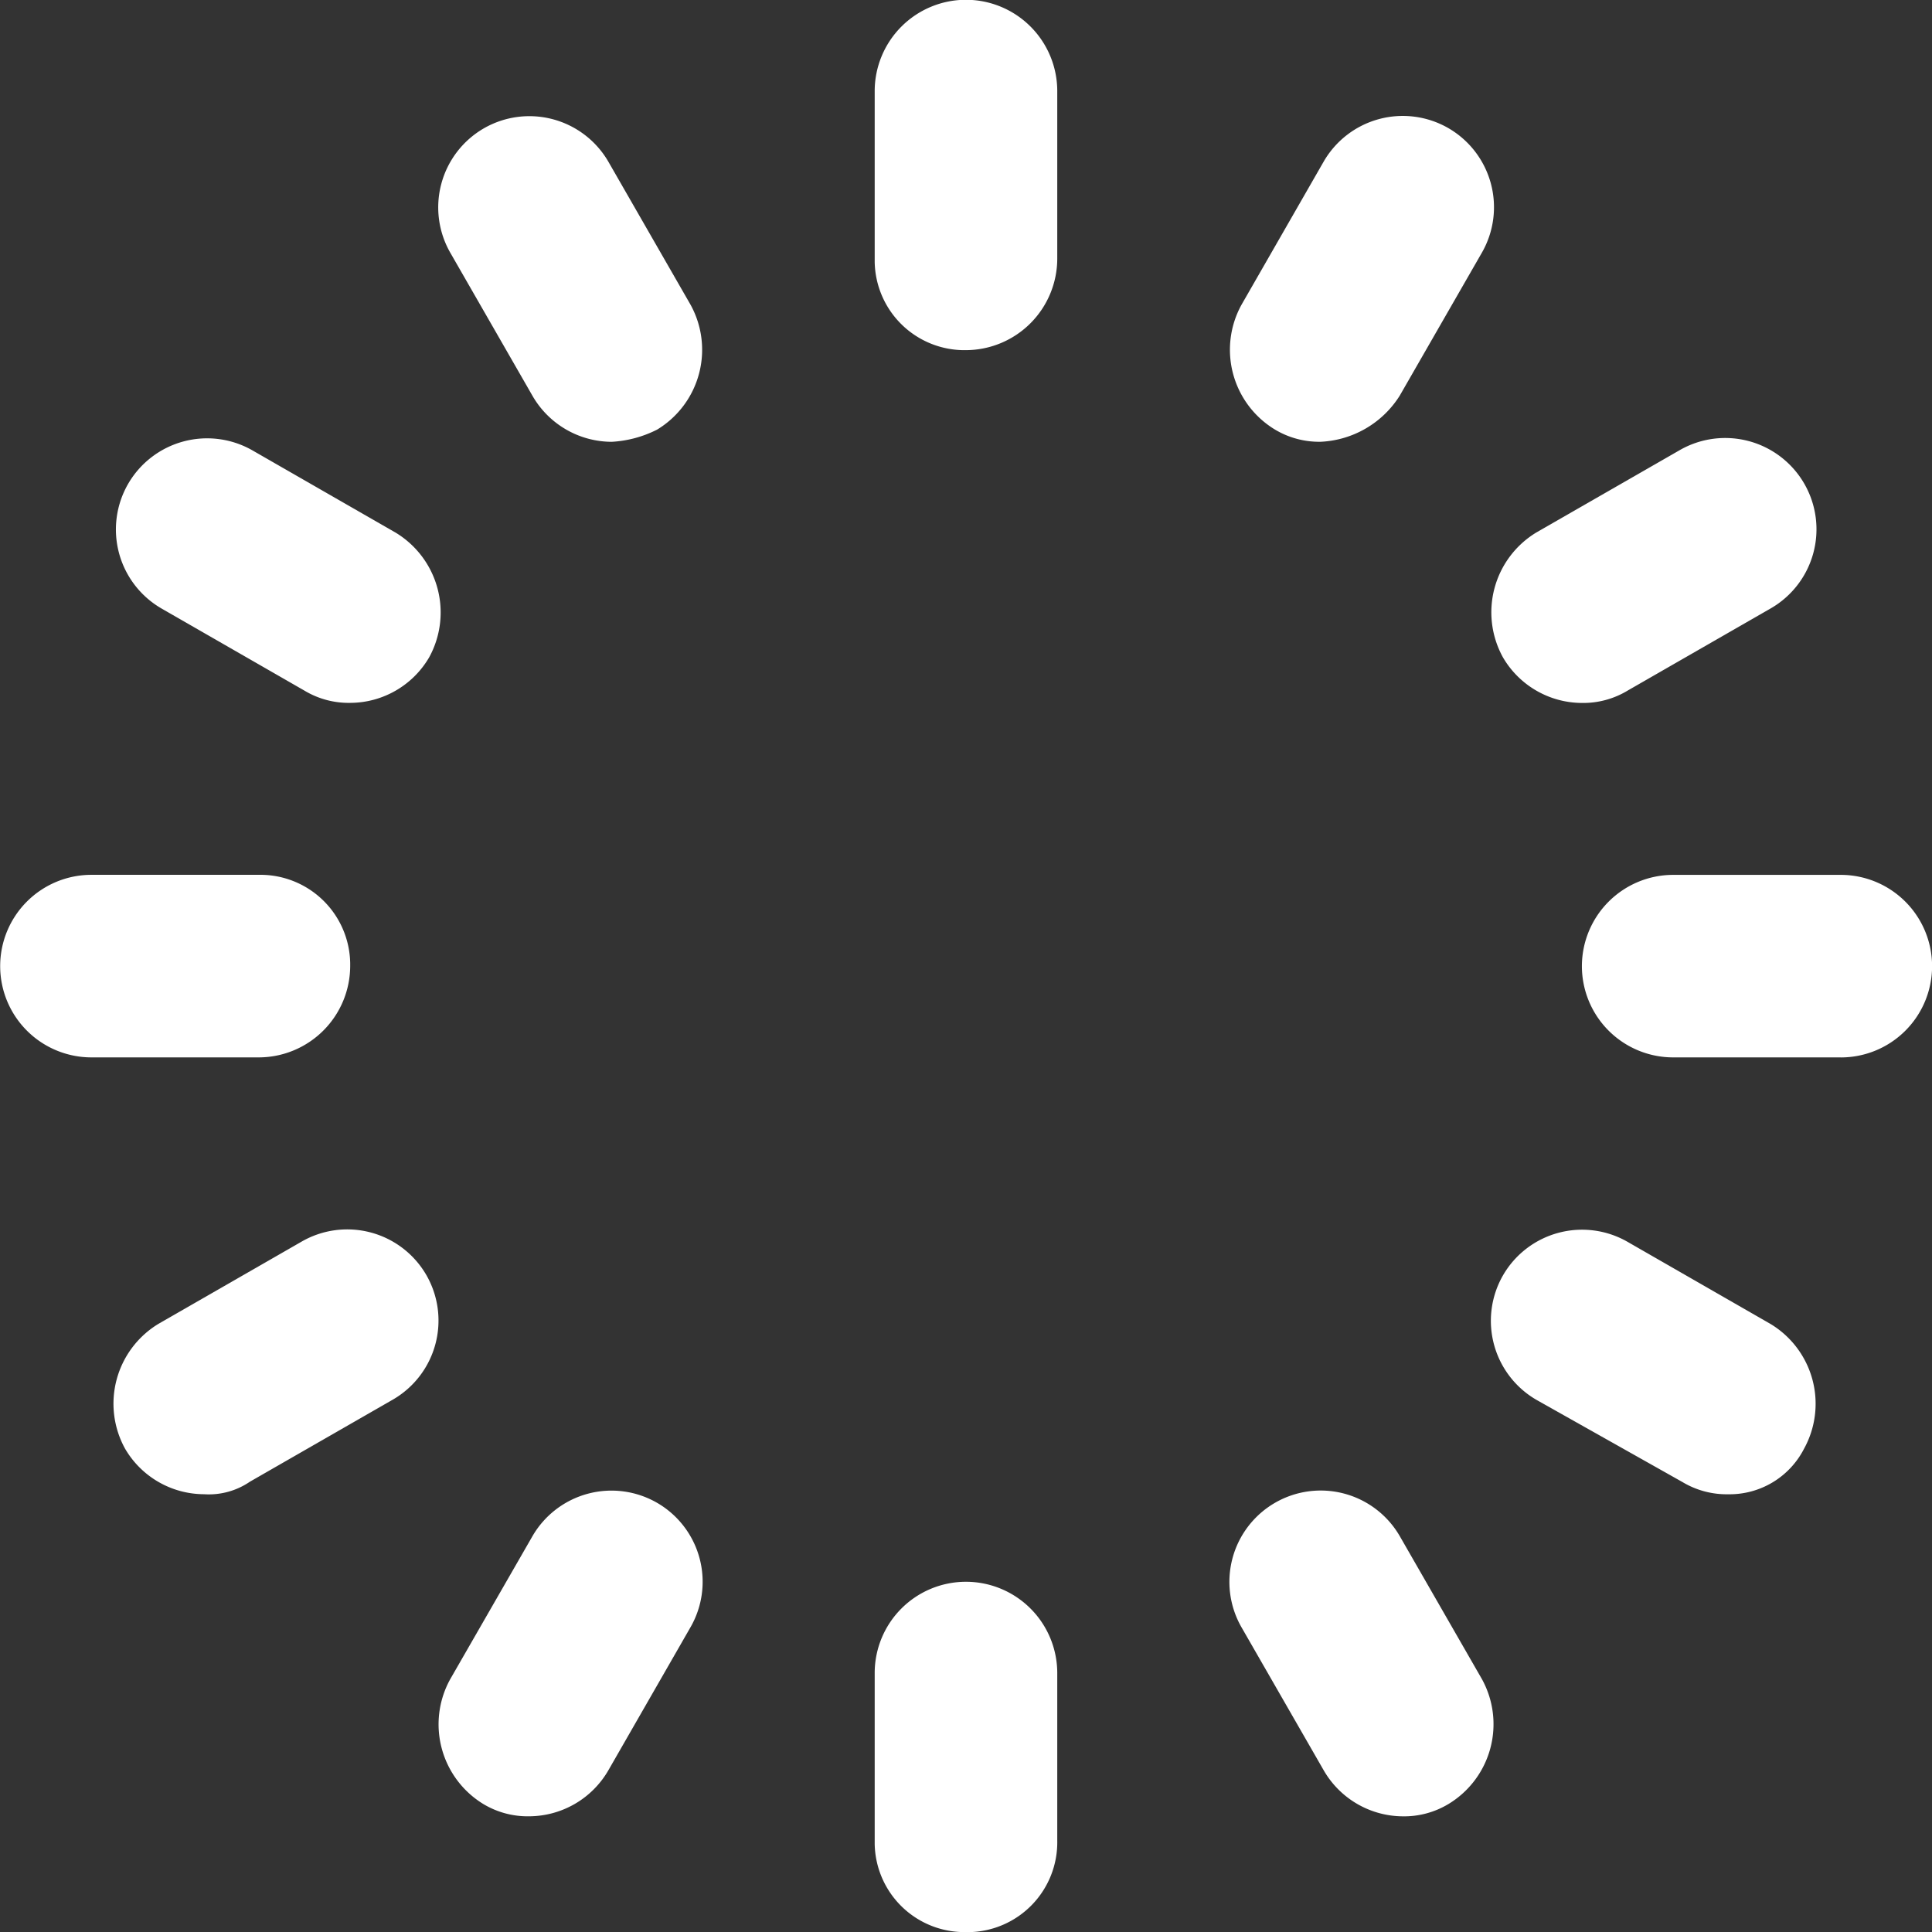 <svg xmlns="http://www.w3.org/2000/svg" width="44.997" height="45" viewBox="0 0 44.997 45">
    <rect x="0" y="0" width="44.997" height="45" fill="#333333" stroke="none"/>
    <defs>
        <style>
            .prefix__cls-1{fill:#fff}
        </style>
    </defs>
    <g id="prefix__spinner" transform="translate(3187.901 460.555)">
        <g id="prefix__Group_611" data-name="Group 611" transform="translate(-3187.901 -460.555)">
            <g id="prefix__Group_596" data-name="Group 596">
                <path id="prefix__Path_783" d="M-3158.675-452.4a2.092 2.092 0 01-2.126-2.055v-3.979a2.128 2.128 0 012.126-2.126 2.128 2.128 0 012.126 2.126v3.9a2.135 2.135 0 01-2.126 2.134z" class="prefix__cls-1" data-name="Path 783" transform="translate(3181.173 460.555)"/>
                <path id="prefix__Path_784" d="M-3158.675-403.521a2.091 2.091 0 01-2.126-2.054v-3.979a2.126 2.126 0 012.126-2.126 2.128 2.128 0 012.126 2.126v3.9a2.093 2.093 0 01-2.048 2.134z" class="prefix__cls-1" data-name="Path 784" transform="translate(3181.173 448.52)"/>
                <path id="prefix__Path_782" d="M-3170.3-449.282a2.136 2.136 0 01-1.841-1.064l-1.914-3.332a2.126 2.126 0 01.777-2.905 2.126 2.126 0 012.9.777l1.915 3.333a2.173 2.173 0 01-.78 2.907 2.664 2.664 0 01-1.057.284z" class="prefix__cls-1" data-name="Path 782" transform="translate(3184.547 459.572)"/>
                <path id="prefix__Path_785" d="M-3145.818-406.991a2.14 2.14 0 01-1.841-1.064l-1.915-3.332a2.127 2.127 0 01.776-2.906 2.127 2.127 0 012.906.776l1.915 3.333a2.173 2.173 0 01-.782 2.907 2 2 0 01-1.059.286z" class="prefix__cls-1" data-name="Path 785" transform="translate(3178.493 449.294)"/>
                <path id="prefix__Path_781" d="M-3178.76-440.832a2 2 0 01-1.062-.282l-3.333-1.915a2.126 2.126 0 01-.781-2.9 2.126 2.126 0 012.9-.782l3.332 1.914a2.173 2.173 0 01.78 2.907 2.136 2.136 0 01-1.836 1.058z" class="prefix__cls-1" data-name="Path 781" transform="translate(3186.918 457.202)"/>
                <path id="prefix__Path_786" d="M-3136.388-416.345a2 2 0 01-1.064-.284l-3.4-1.914a2.127 2.127 0 01-.781-2.9 2.127 2.127 0 012.9-.782l3.332 1.914a2.17 2.17 0 01.779 2.907 1.948 1.948 0 01-1.766 1.059z" class="prefix__cls-1" data-name="Path 786" transform="translate(3176.638 451.147)"/>
                <path id="prefix__Path_787" d="M-3181.871-429.2h-3.9a2.126 2.126 0 01-2.126-2.126 2.126 2.126 0 012.126-2.126h3.9a2.092 2.092 0 012.126 2.055v.073a2.134 2.134 0 01-2.126 2.124z" class="prefix__cls-1" data-name="Path 787" transform="translate(3187.901 453.827)"/>
                <path id="prefix__Path_788" d="M-3132.989-429.2h-3.905a2.126 2.126 0 01-2.128-2.125 2.128 2.128 0 012.128-2.126h3.9a2.128 2.128 0 012.128 2.126 2.126 2.126 0 01-2.126 2.126h.005z" class="prefix__cls-1" data-name="Path 788" transform="translate(3175.865 453.827)"/>
                <path id="prefix__Path_789" d="M-3182.186-416.346a2.138 2.138 0 01-1.841-1.062 2.173 2.173 0 01.78-2.907l3.332-1.914a2.128 2.128 0 012.905.777 2.126 2.126 0 01-.775 2.9l-3.333 1.914a1.693 1.693 0 01-1.068.292z" class="prefix__cls-1" data-name="Path 789" transform="translate(3186.939 451.147)"/>
                <path id="prefix__Path_790" d="M-3139.788-440.831a2.139 2.139 0 01-1.841-1.064 2.173 2.173 0 01.78-2.907l3.333-1.914a2.126 2.126 0 012.905.776 2.126 2.126 0 01-.777 2.905l-3.332 1.914a2 2 0 01-1.068.29z" class="prefix__cls-1" data-name="Path 790" transform="translate(3176.632 457.203)"/>
                <path id="prefix__Path_791" d="M-3172.218-406.992a2 2 0 01-1.064-.282 2.174 2.174 0 01-.779-2.908l1.916-3.332a2.127 2.127 0 012.9-.781 2.124 2.124 0 01.782 2.9l-1.913 3.332a2.14 2.14 0 01-1.842 1.071z" class="prefix__cls-1" data-name="Path 791" transform="translate(3184.545 449.294)"/>
                <path id="prefix__Path_792" d="M-3147.729-449.283a2.006 2.006 0 01-1.064-.284 2.172 2.172 0 01-.78-2.907l1.913-3.333a2.128 2.128 0 012.905-.781 2.128 2.128 0 01.781 2.9l-1.915 3.333a2.3 2.3 0 01-1.84 1.072z" class="prefix__cls-1" data-name="Path 792" transform="translate(3178.488 459.572)"/>
            </g>
        </g>
    </g>
</svg>
